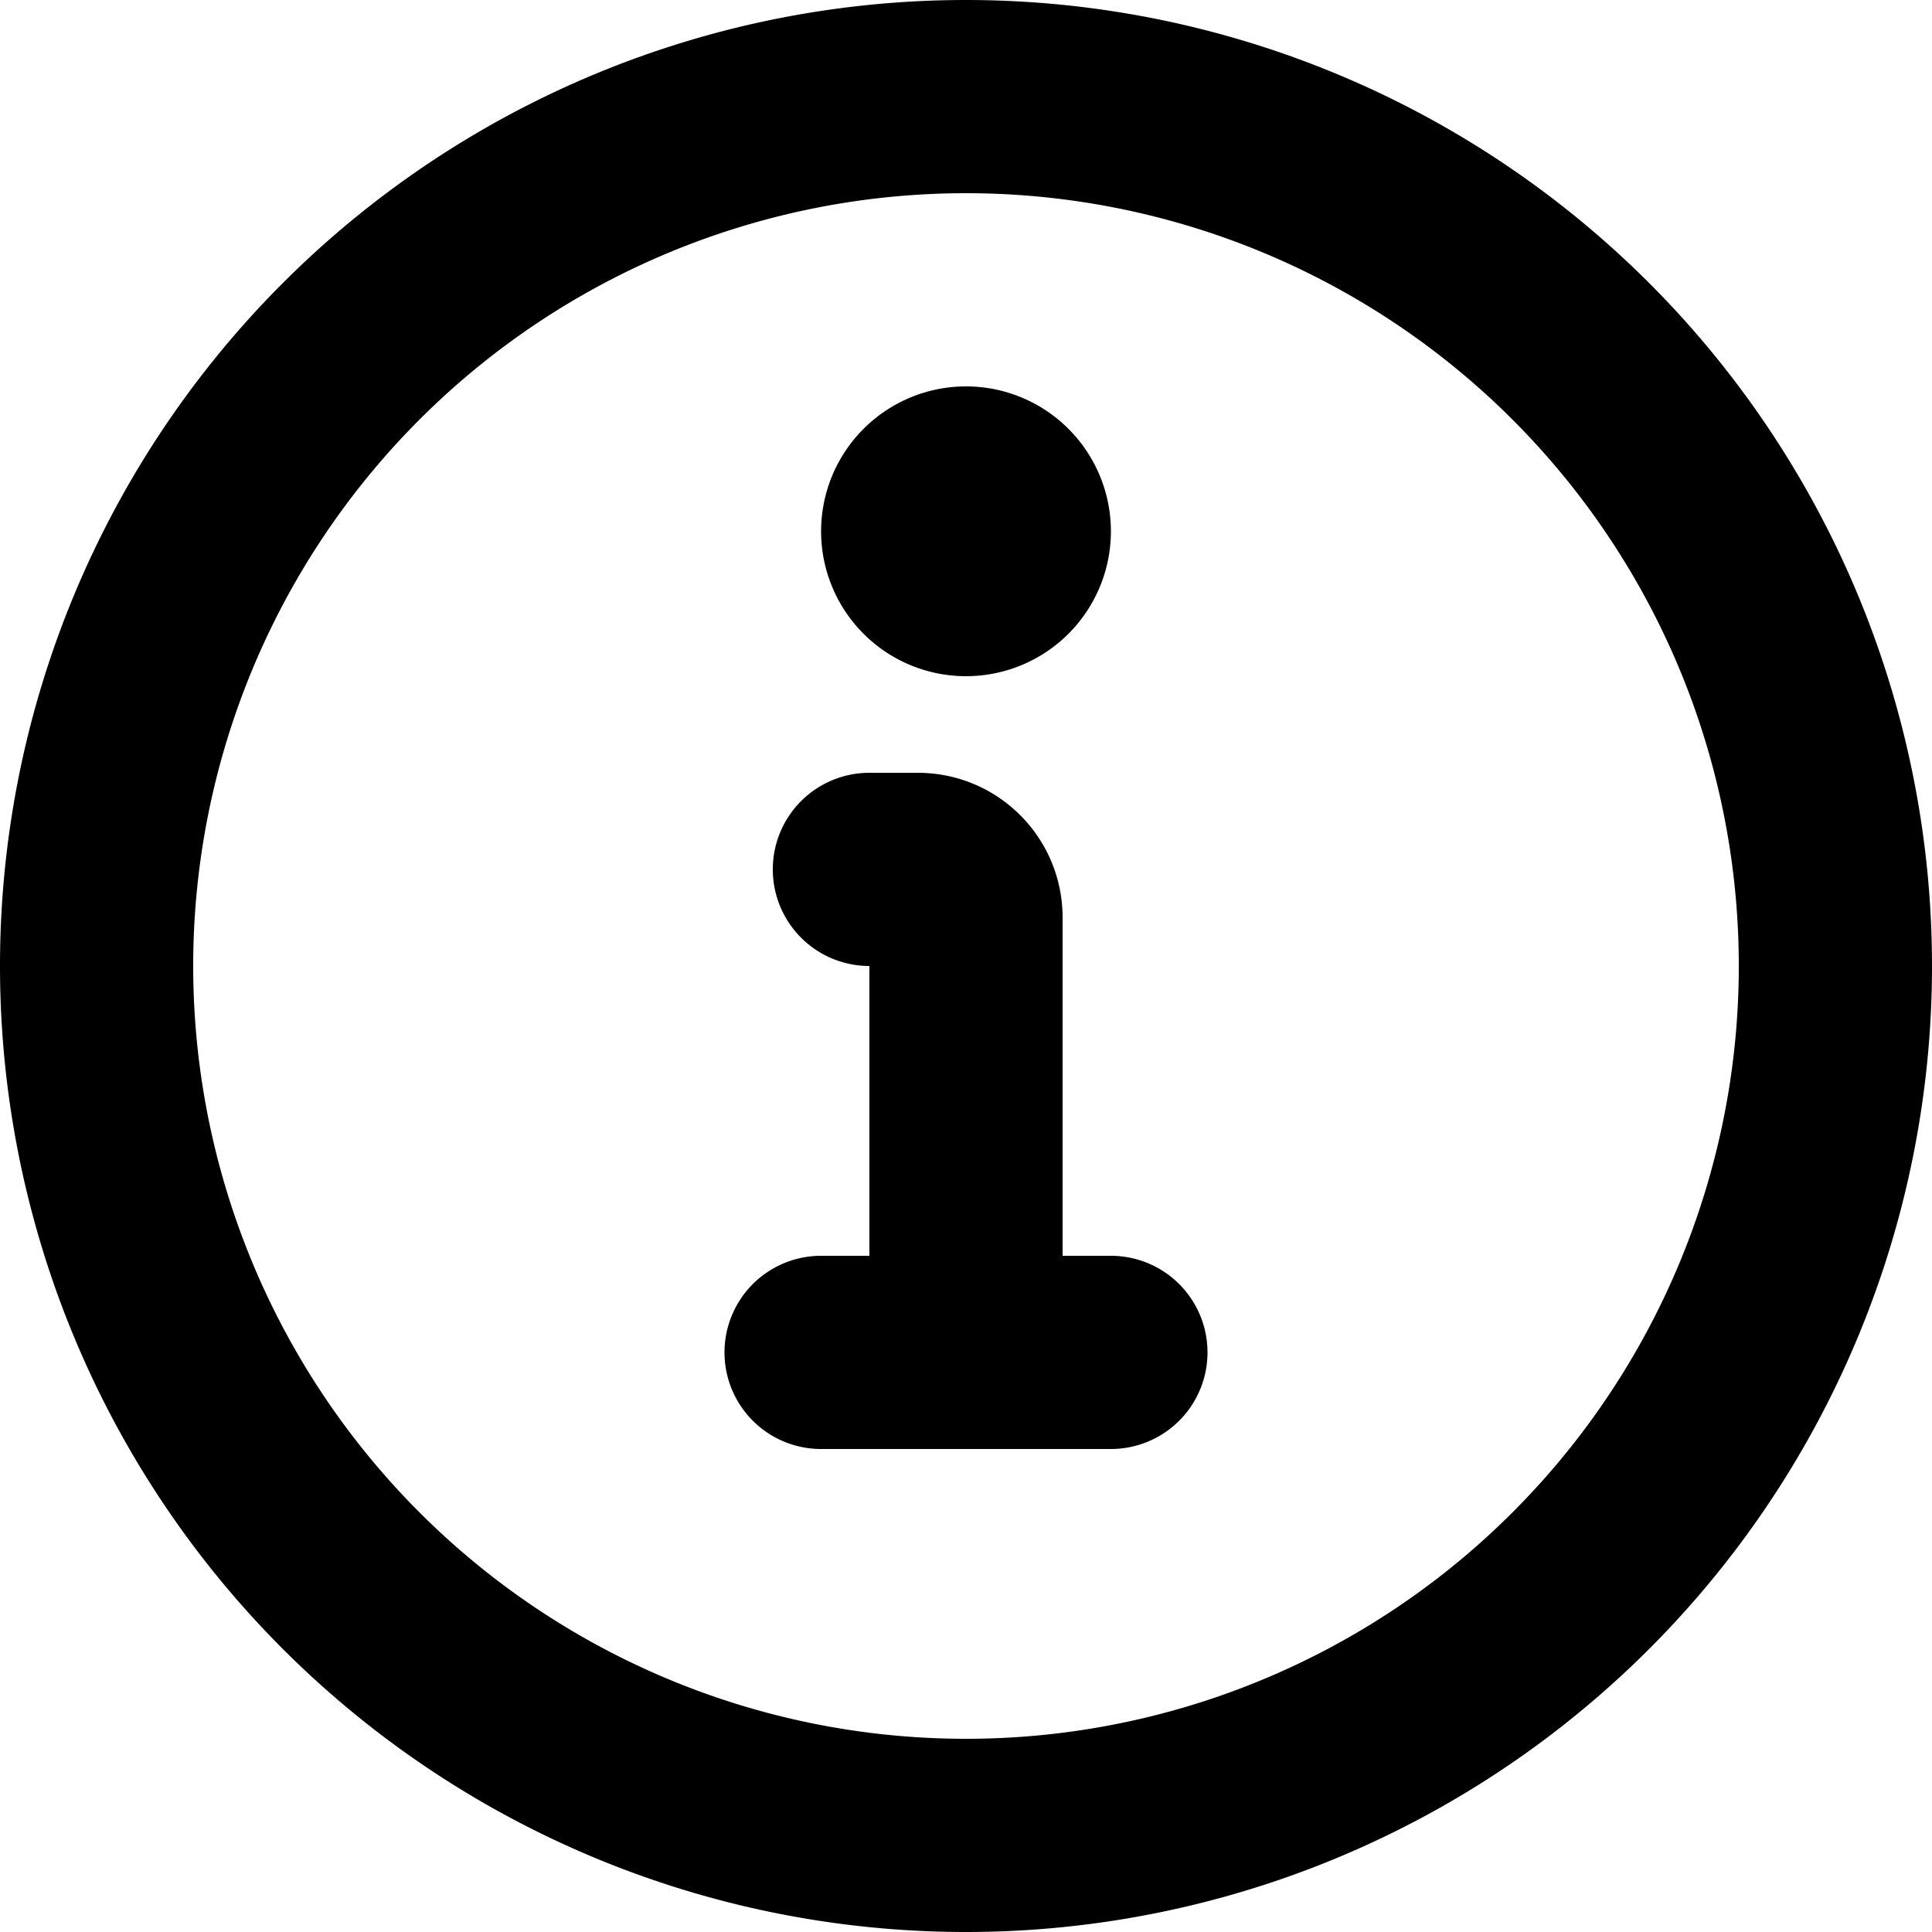 <svg xmlns="http://www.w3.org/2000/svg" viewBox="0 0 20 20" fill="currentColor"><path d="M8 9a1 1 0 0 1 1-1h.5c.83 0 1.5.67 1.5 1.5V13h.5a1 1 0 1 1 0 2h-3a1 1 0 1 1 0-2H9v-3a1 1 0 0 1-1-1Zm2-2a1.5 1.5 0 1 0 0-3 1.5 1.5 0 0 0 0 3Z"/><path fill-rule="evenodd" d="M10 20a10 10 0 1 0 0-20 10 10 0 0 0 0 20Zm0-2a8 8 0 1 1 0-16 8 8 0 0 1 0 16Z"/></svg>